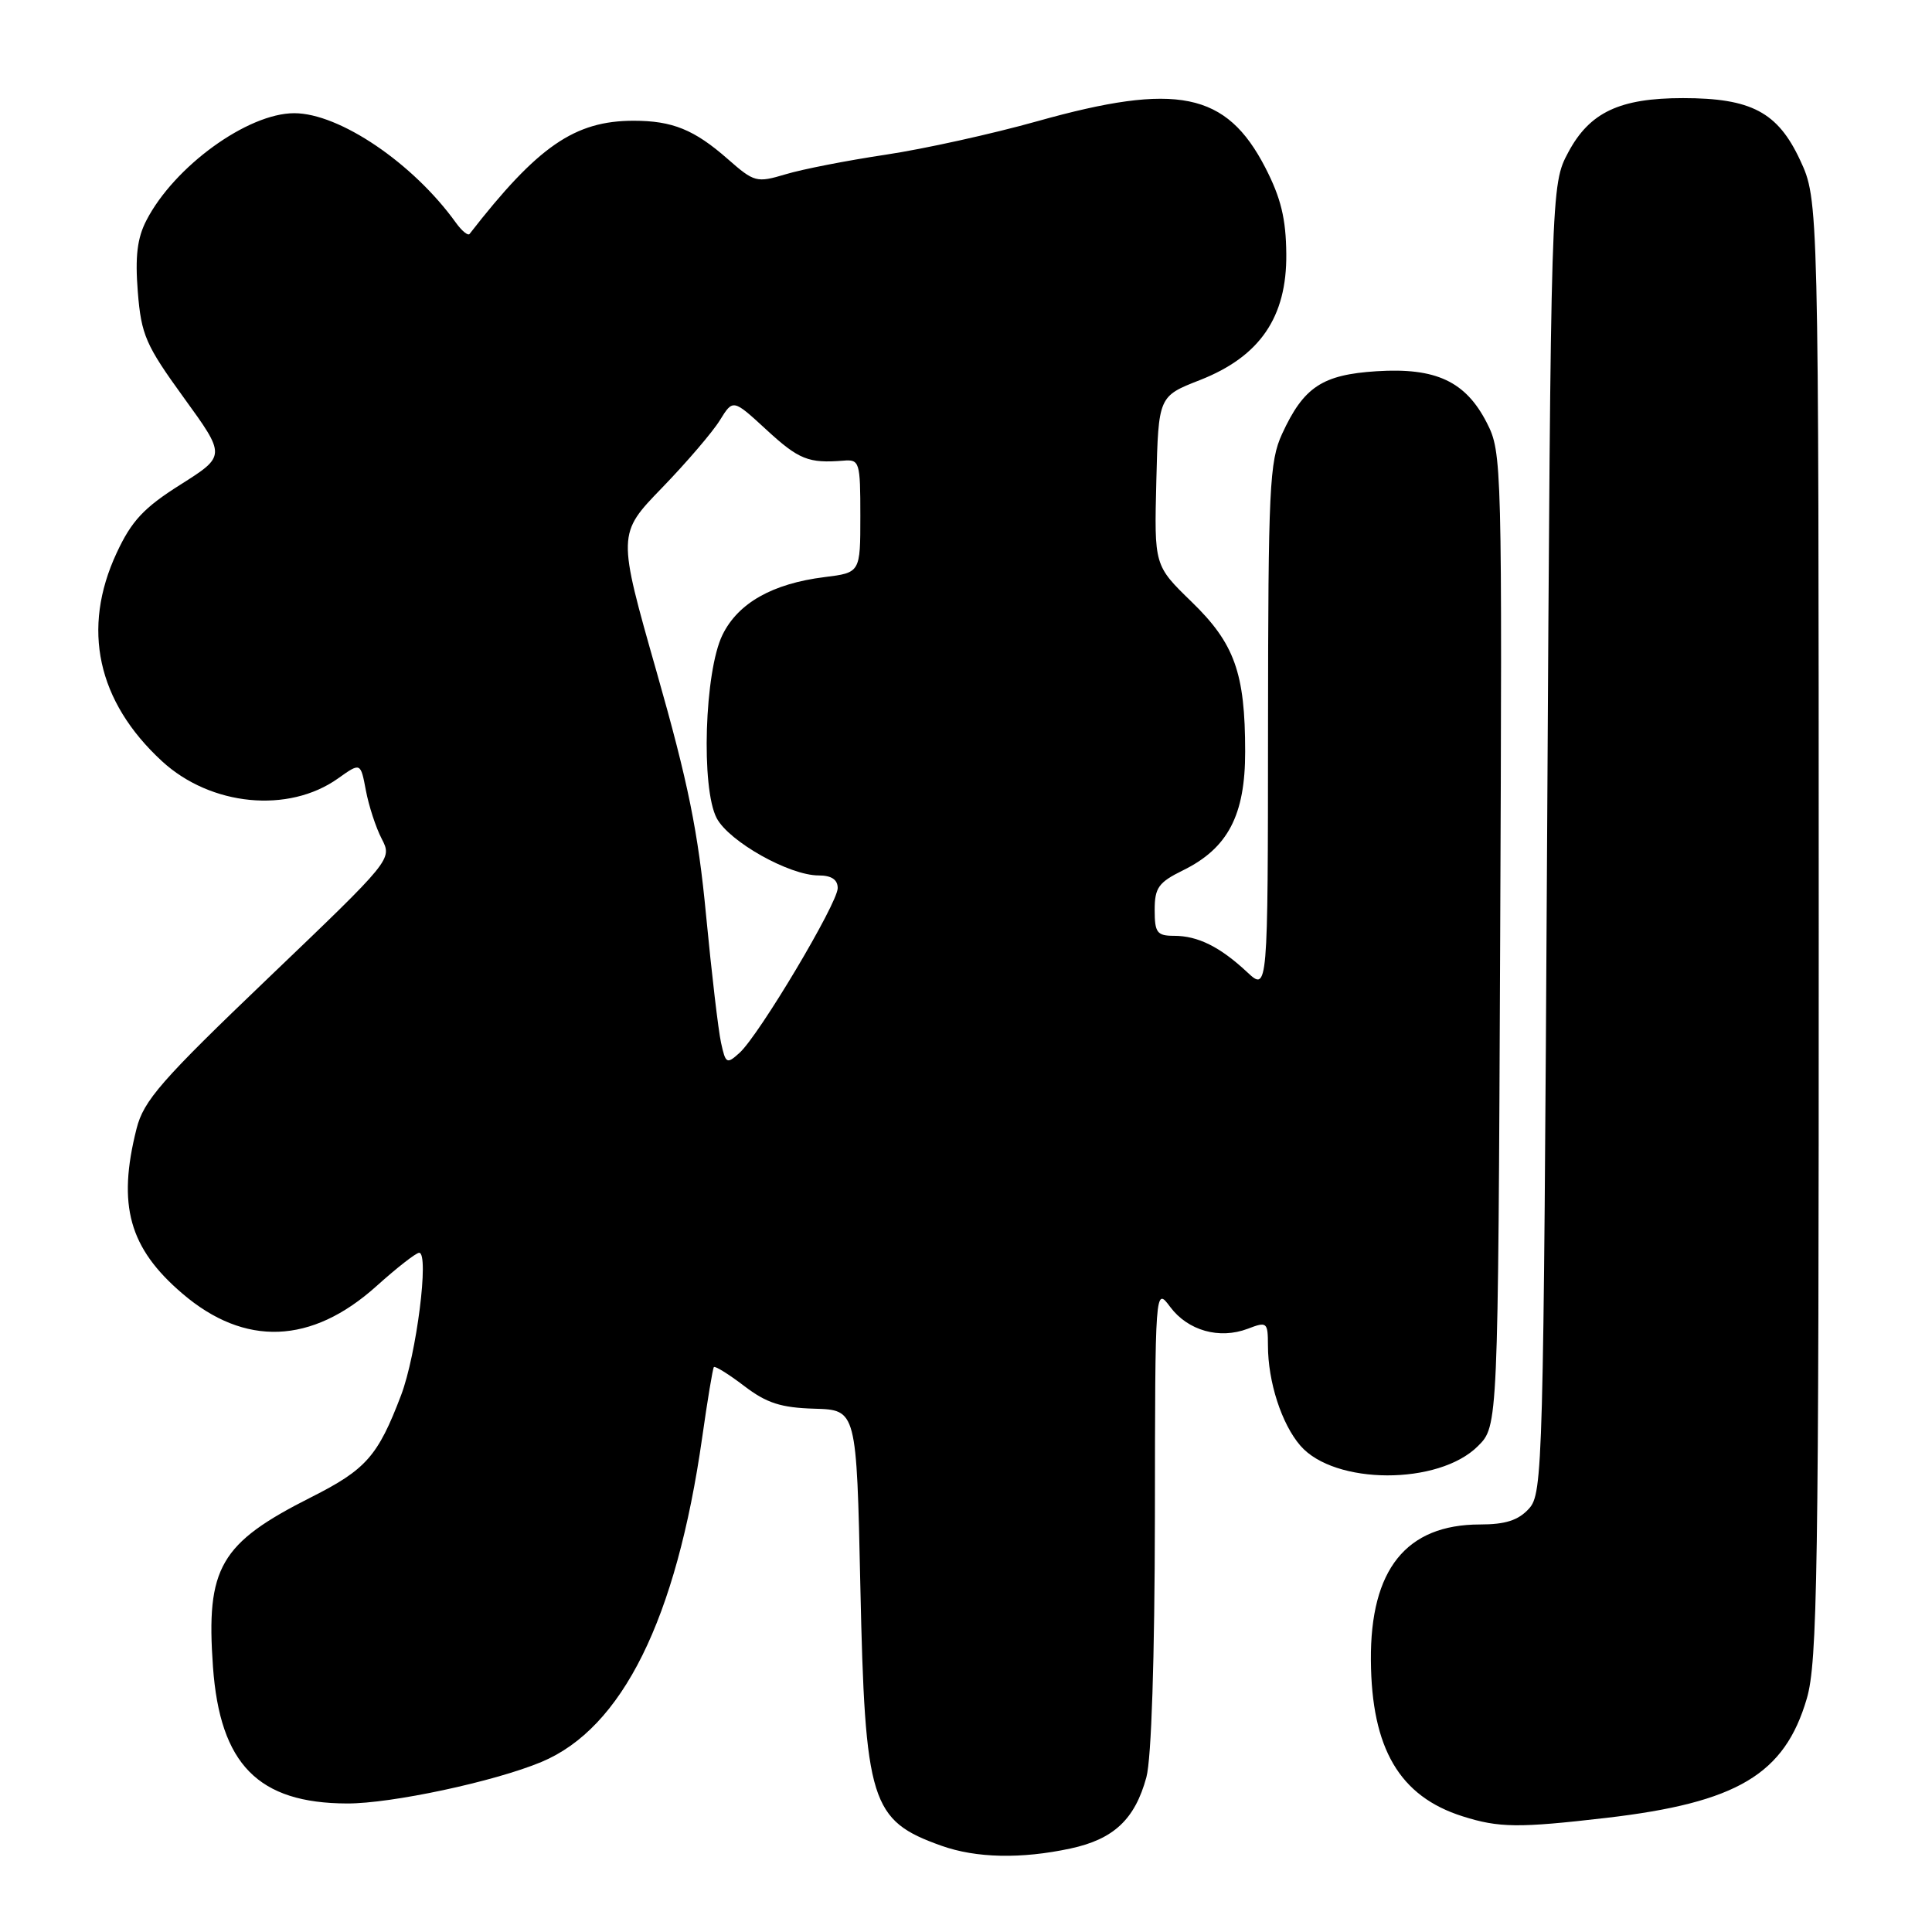 <?xml version="1.0" encoding="UTF-8" standalone="no"?>
<!DOCTYPE svg PUBLIC "-//W3C//DTD SVG 1.1//EN" "http://www.w3.org/Graphics/SVG/1.1/DTD/svg11.dtd" >
<svg xmlns="http://www.w3.org/2000/svg" xmlns:xlink="http://www.w3.org/1999/xlink" version="1.1" viewBox="0 0 256 256">
 <g >
 <path fill="currentColor"
d=" M 141.83 244.94 C 147.57 243.71 150.38 241.08 151.90 235.50 C 152.57 233.04 153.00 219.78 153.03 201.00 C 153.06 170.50 153.06 170.50 155.06 173.18 C 157.41 176.32 161.57 177.49 165.33 176.07 C 167.88 175.09 168.00 175.19 168.01 178.27 C 168.01 183.10 169.82 188.68 172.30 191.55 C 176.81 196.78 190.64 196.82 195.84 191.61 C 198.50 188.96 198.50 188.96 198.78 124.49 C 199.05 61.32 199.02 59.95 197.02 56.04 C 194.21 50.53 190.27 48.69 182.40 49.19 C 175.20 49.65 172.74 51.28 169.88 57.50 C 168.21 61.14 168.04 64.68 168.02 96.44 C 168.00 131.37 168.00 131.37 165.25 128.81 C 161.65 125.45 158.72 124.00 155.57 124.00 C 153.31 124.00 153.00 123.58 153.00 120.58 C 153.00 117.63 153.51 116.92 156.74 115.33 C 162.70 112.41 165.00 108.02 164.99 99.60 C 164.99 89.17 163.59 85.26 157.87 79.72 C 152.94 74.93 152.94 74.93 153.22 63.72 C 153.50 52.51 153.50 52.51 159.00 50.36 C 166.95 47.24 170.52 42.02 170.44 33.66 C 170.40 28.98 169.73 26.23 167.66 22.21 C 162.49 12.20 155.95 10.87 137.46 16.06 C 131.48 17.74 122.43 19.74 117.35 20.50 C 112.28 21.26 106.32 22.42 104.11 23.09 C 100.25 24.24 99.95 24.16 96.44 21.08 C 92.00 17.18 89.10 16.00 83.96 16.00 C 76.14 16.00 71.25 19.38 62.22 31.00 C 62.01 31.27 61.19 30.60 60.40 29.50 C 54.73 21.61 44.96 15.00 38.99 15.00 C 32.82 15.00 23.09 22.05 19.40 29.20 C 18.18 31.55 17.89 34.00 18.26 38.68 C 18.72 44.39 19.30 45.72 24.35 52.69 C 29.94 60.40 29.94 60.40 23.92 64.21 C 19.05 67.28 17.44 69.01 15.46 73.26 C 10.78 83.30 12.88 92.95 21.46 100.86 C 27.92 106.81 38.23 107.82 44.80 103.14 C 47.78 101.02 47.78 101.02 48.48 104.73 C 48.86 106.76 49.80 109.65 50.58 111.15 C 51.98 113.86 51.97 113.88 35.58 129.56 C 21.34 143.18 19.03 145.83 18.09 149.57 C 15.53 159.71 17.11 165.37 24.16 171.40 C 32.43 178.48 41.28 178.15 49.88 170.42 C 52.58 167.99 55.13 166.00 55.54 166.00 C 56.90 166.00 55.19 179.48 53.15 184.86 C 50.08 192.94 48.51 194.72 41.23 198.39 C 29.14 204.49 27.28 207.70 28.22 220.87 C 29.15 233.78 34.21 238.94 46.00 238.97 C 51.85 238.99 65.51 236.07 71.74 233.47 C 82.45 229.00 89.61 214.56 93.04 190.50 C 93.74 185.55 94.44 181.34 94.59 181.15 C 94.74 180.96 96.55 182.08 98.61 183.65 C 101.58 185.92 103.48 186.53 107.92 186.66 C 113.50 186.82 113.50 186.82 114.00 210.16 C 114.62 238.87 115.35 241.22 124.74 244.57 C 129.34 246.21 135.30 246.34 141.83 244.94 Z  M 212.83 240.88 C 230.18 238.86 236.47 235.12 239.41 225.07 C 240.82 220.27 241.00 208.44 240.99 123.07 C 240.98 26.50 240.98 26.50 238.52 21.21 C 235.56 14.86 232.05 13.00 223.00 13.00 C 214.61 13.00 210.64 14.88 207.81 20.17 C 205.50 24.50 205.50 24.50 205.00 111.15 C 204.52 194.57 204.43 197.87 202.60 199.90 C 201.19 201.45 199.49 202.00 196.10 202.00 C 186.33 202.01 181.56 207.95 181.65 220.00 C 181.73 231.70 185.45 238.03 193.80 240.67 C 198.62 242.20 201.20 242.23 212.83 240.88 Z  M 95.54 138.16 C 95.18 136.52 94.29 128.93 93.56 121.30 C 92.51 110.21 91.19 103.72 87.02 89.08 C 81.80 70.75 81.80 70.75 87.73 64.63 C 90.99 61.26 94.44 57.23 95.39 55.68 C 97.13 52.87 97.13 52.87 101.54 56.93 C 105.85 60.90 107.12 61.41 111.75 61.04 C 113.90 60.86 114.00 61.19 114.00 68.37 C 114.00 75.88 114.00 75.88 109.25 76.47 C 102.35 77.33 97.79 79.91 95.73 84.13 C 93.35 88.99 92.87 104.46 94.97 108.42 C 96.62 111.52 104.59 116.00 108.47 116.00 C 110.17 116.00 111.00 116.55 111.00 117.68 C 111.00 119.69 100.59 137.15 98.00 139.50 C 96.30 141.04 96.15 140.96 95.54 138.16 Z "/>
</g>
</svg>